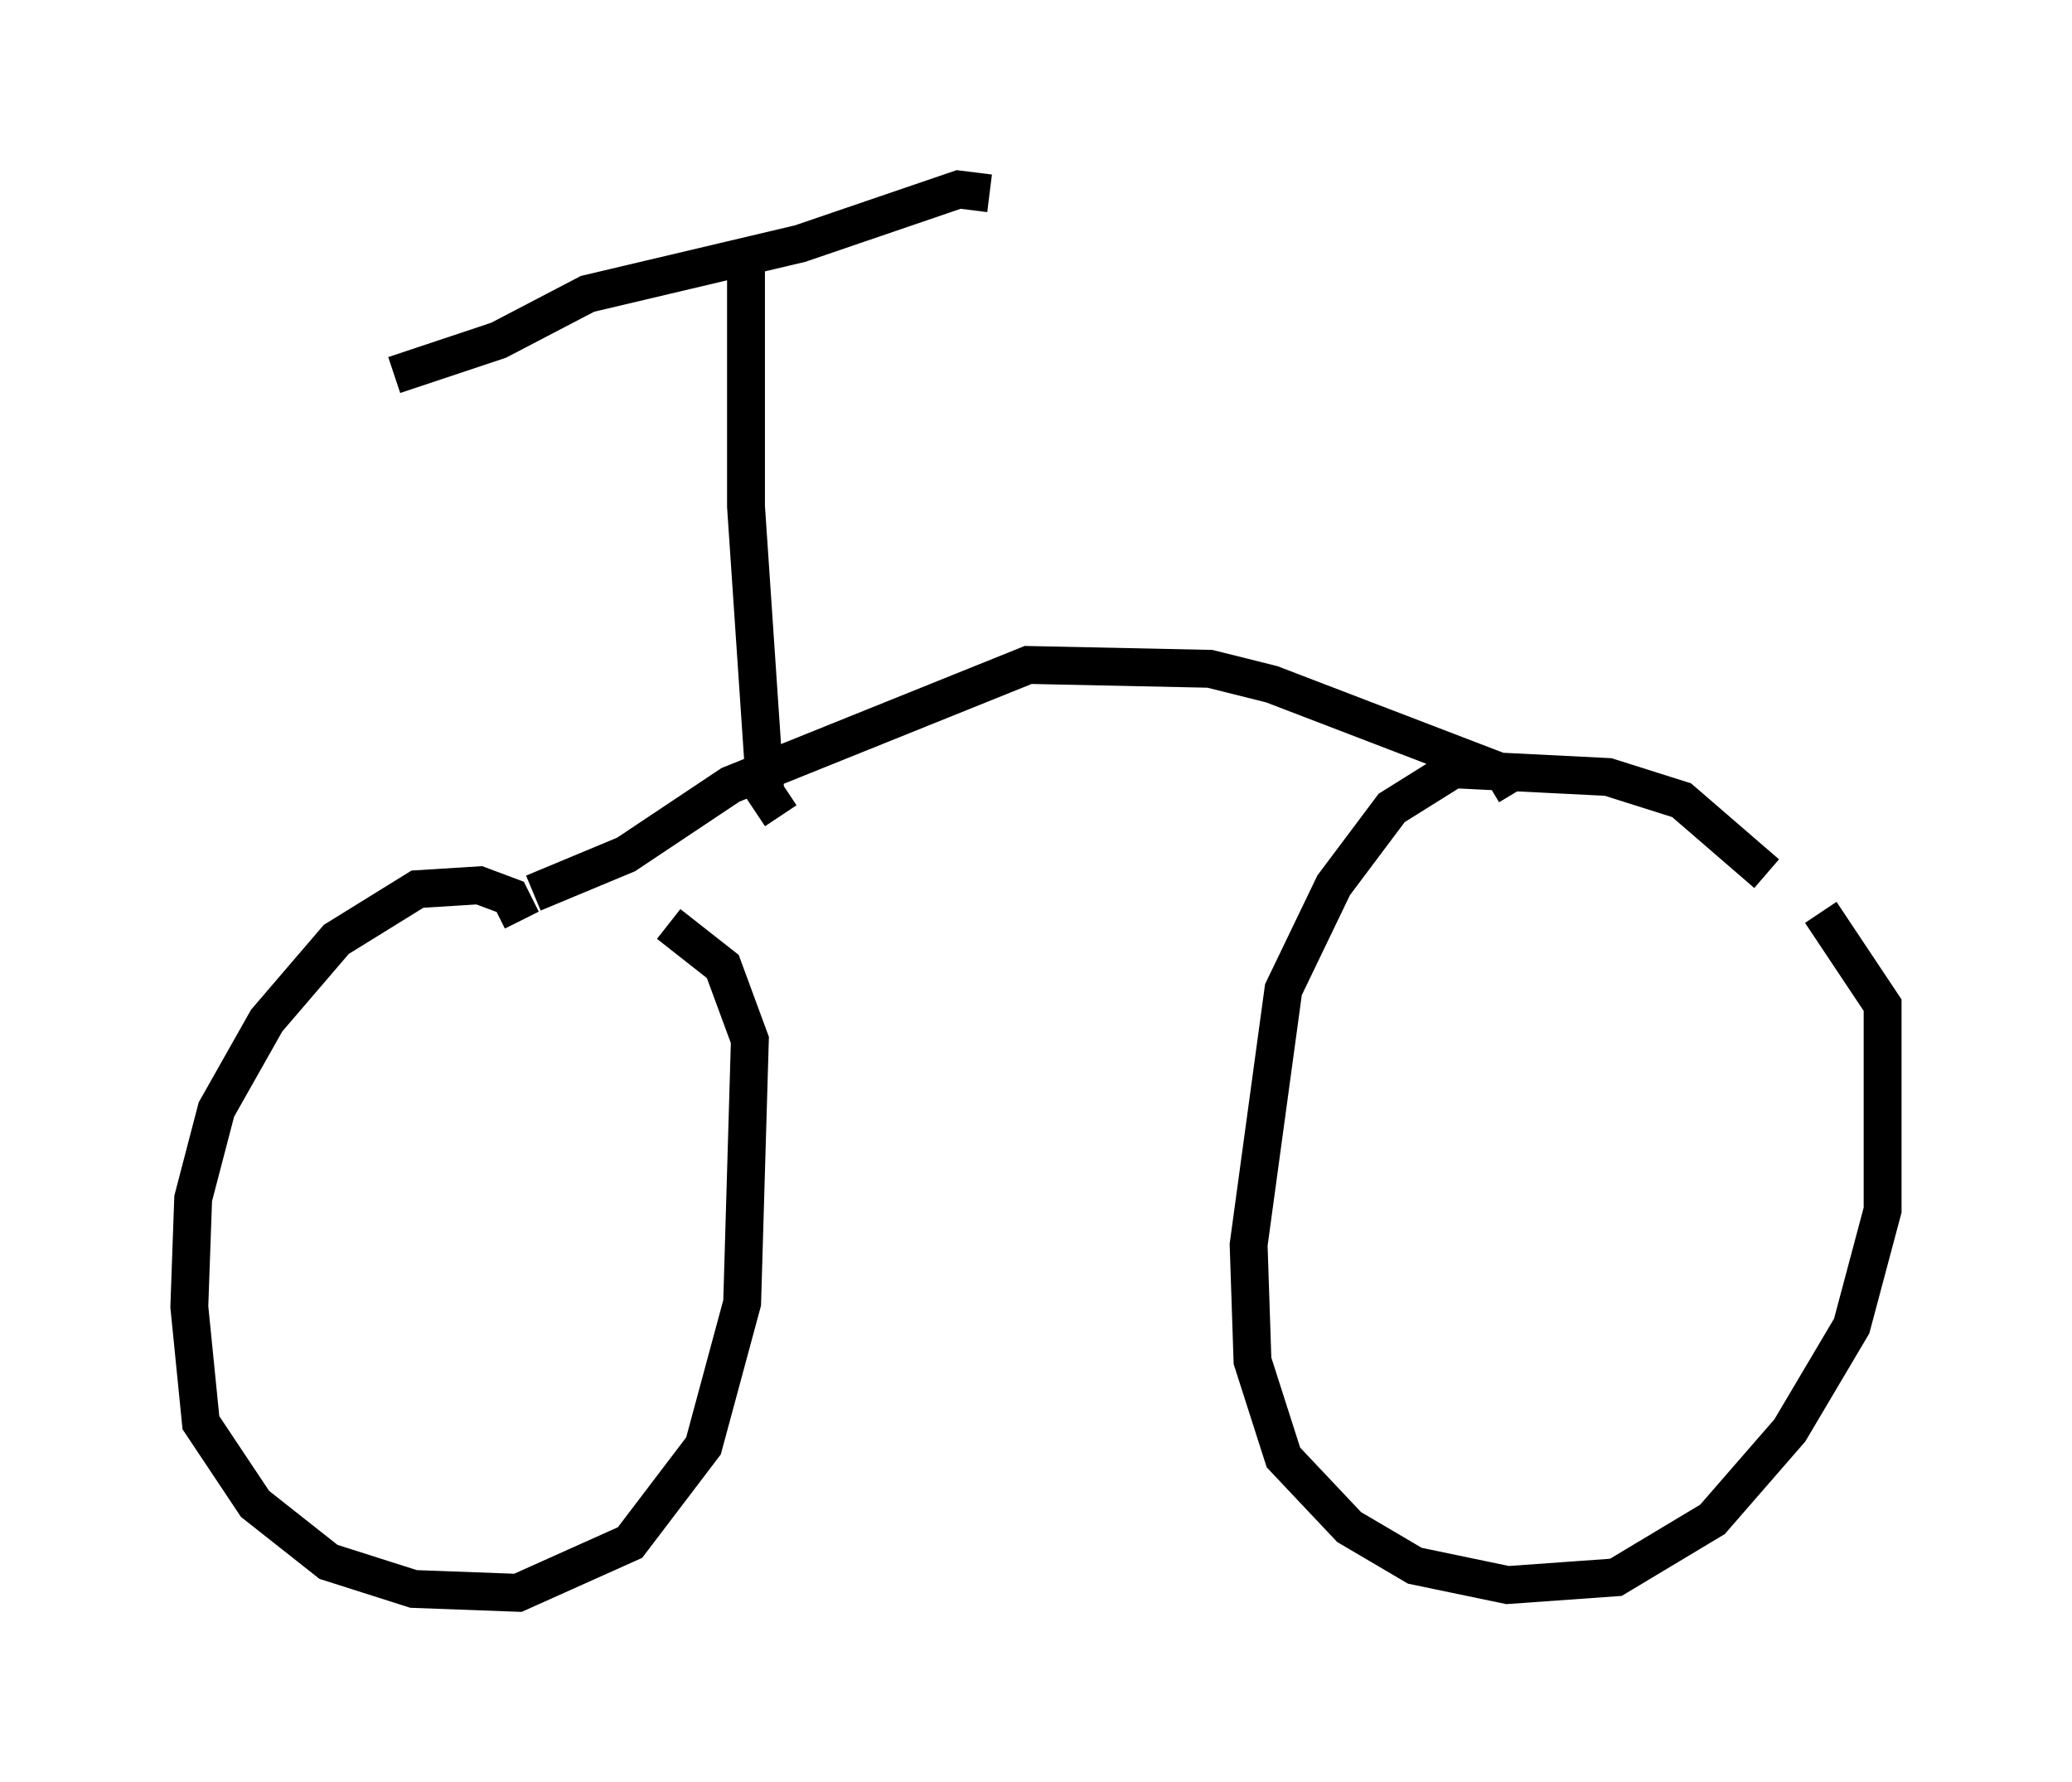 <?xml version="1.0" encoding="utf-8" ?>
<svg baseProfile="full" height="47.057" version="1.1" width="54.713" xmlns="http://www.w3.org/2000/svg" xmlns:ev="http://www.w3.org/2001/xml-events" xmlns:xlink="http://www.w3.org/1999/xlink"><defs /><rect fill="white" height="47.057" width="54.713" x="0" y="0" /><path d="M46.446, 24.702 m0.204, -1.633 l-2.246, -1.94 -1.94, -0.613 l-4.083, -0.204 -1.633, 1.021 l-1.531, 2.042 -1.327, 2.756 l-0.919, 6.738 0.102, 3.063 l0.817, 2.552 1.735, 1.838 l1.735, 1.021 2.45, 0.51 l2.858, -0.204 2.552, -1.531 l2.042, -2.348 1.633, -2.756 l0.817, -3.063 0.0, -5.41 l-1.633, -2.45 m-34.3, 0.204 l-0.306, -0.613 -0.817, -0.306 l-1.633, 0.102 -2.144, 1.327 l-1.838, 2.144 -1.327, 2.348 l-0.613, 2.348 -0.102, 2.858 l0.306, 3.063 1.429, 2.144 l1.94, 1.531 2.246, 0.715 l2.756, 0.102 2.96, -1.327 l1.94, -2.552 1.021, -3.777 l0.204, -6.942 -0.715, -1.94 l-1.429, -1.123 m22.356, -3.471 l-0.306, -0.51 -6.125, -2.348 l-1.633, -0.408 -4.798, -0.102 l-7.861, 3.165 -2.756, 1.838 l-2.45, 1.021 m6.533, -2.042 l-0.408, -0.613 -0.51, -7.554 l0.0, -6.227 -0.306, -0.51 m6.738, -1.531 l-0.817, -0.102 -4.185, 1.429 l-5.615, 1.327 -2.348, 1.225 l-2.756, 0.919 m23.173, 4.083 " fill="none" stroke="black" stroke-width="1" /></svg>